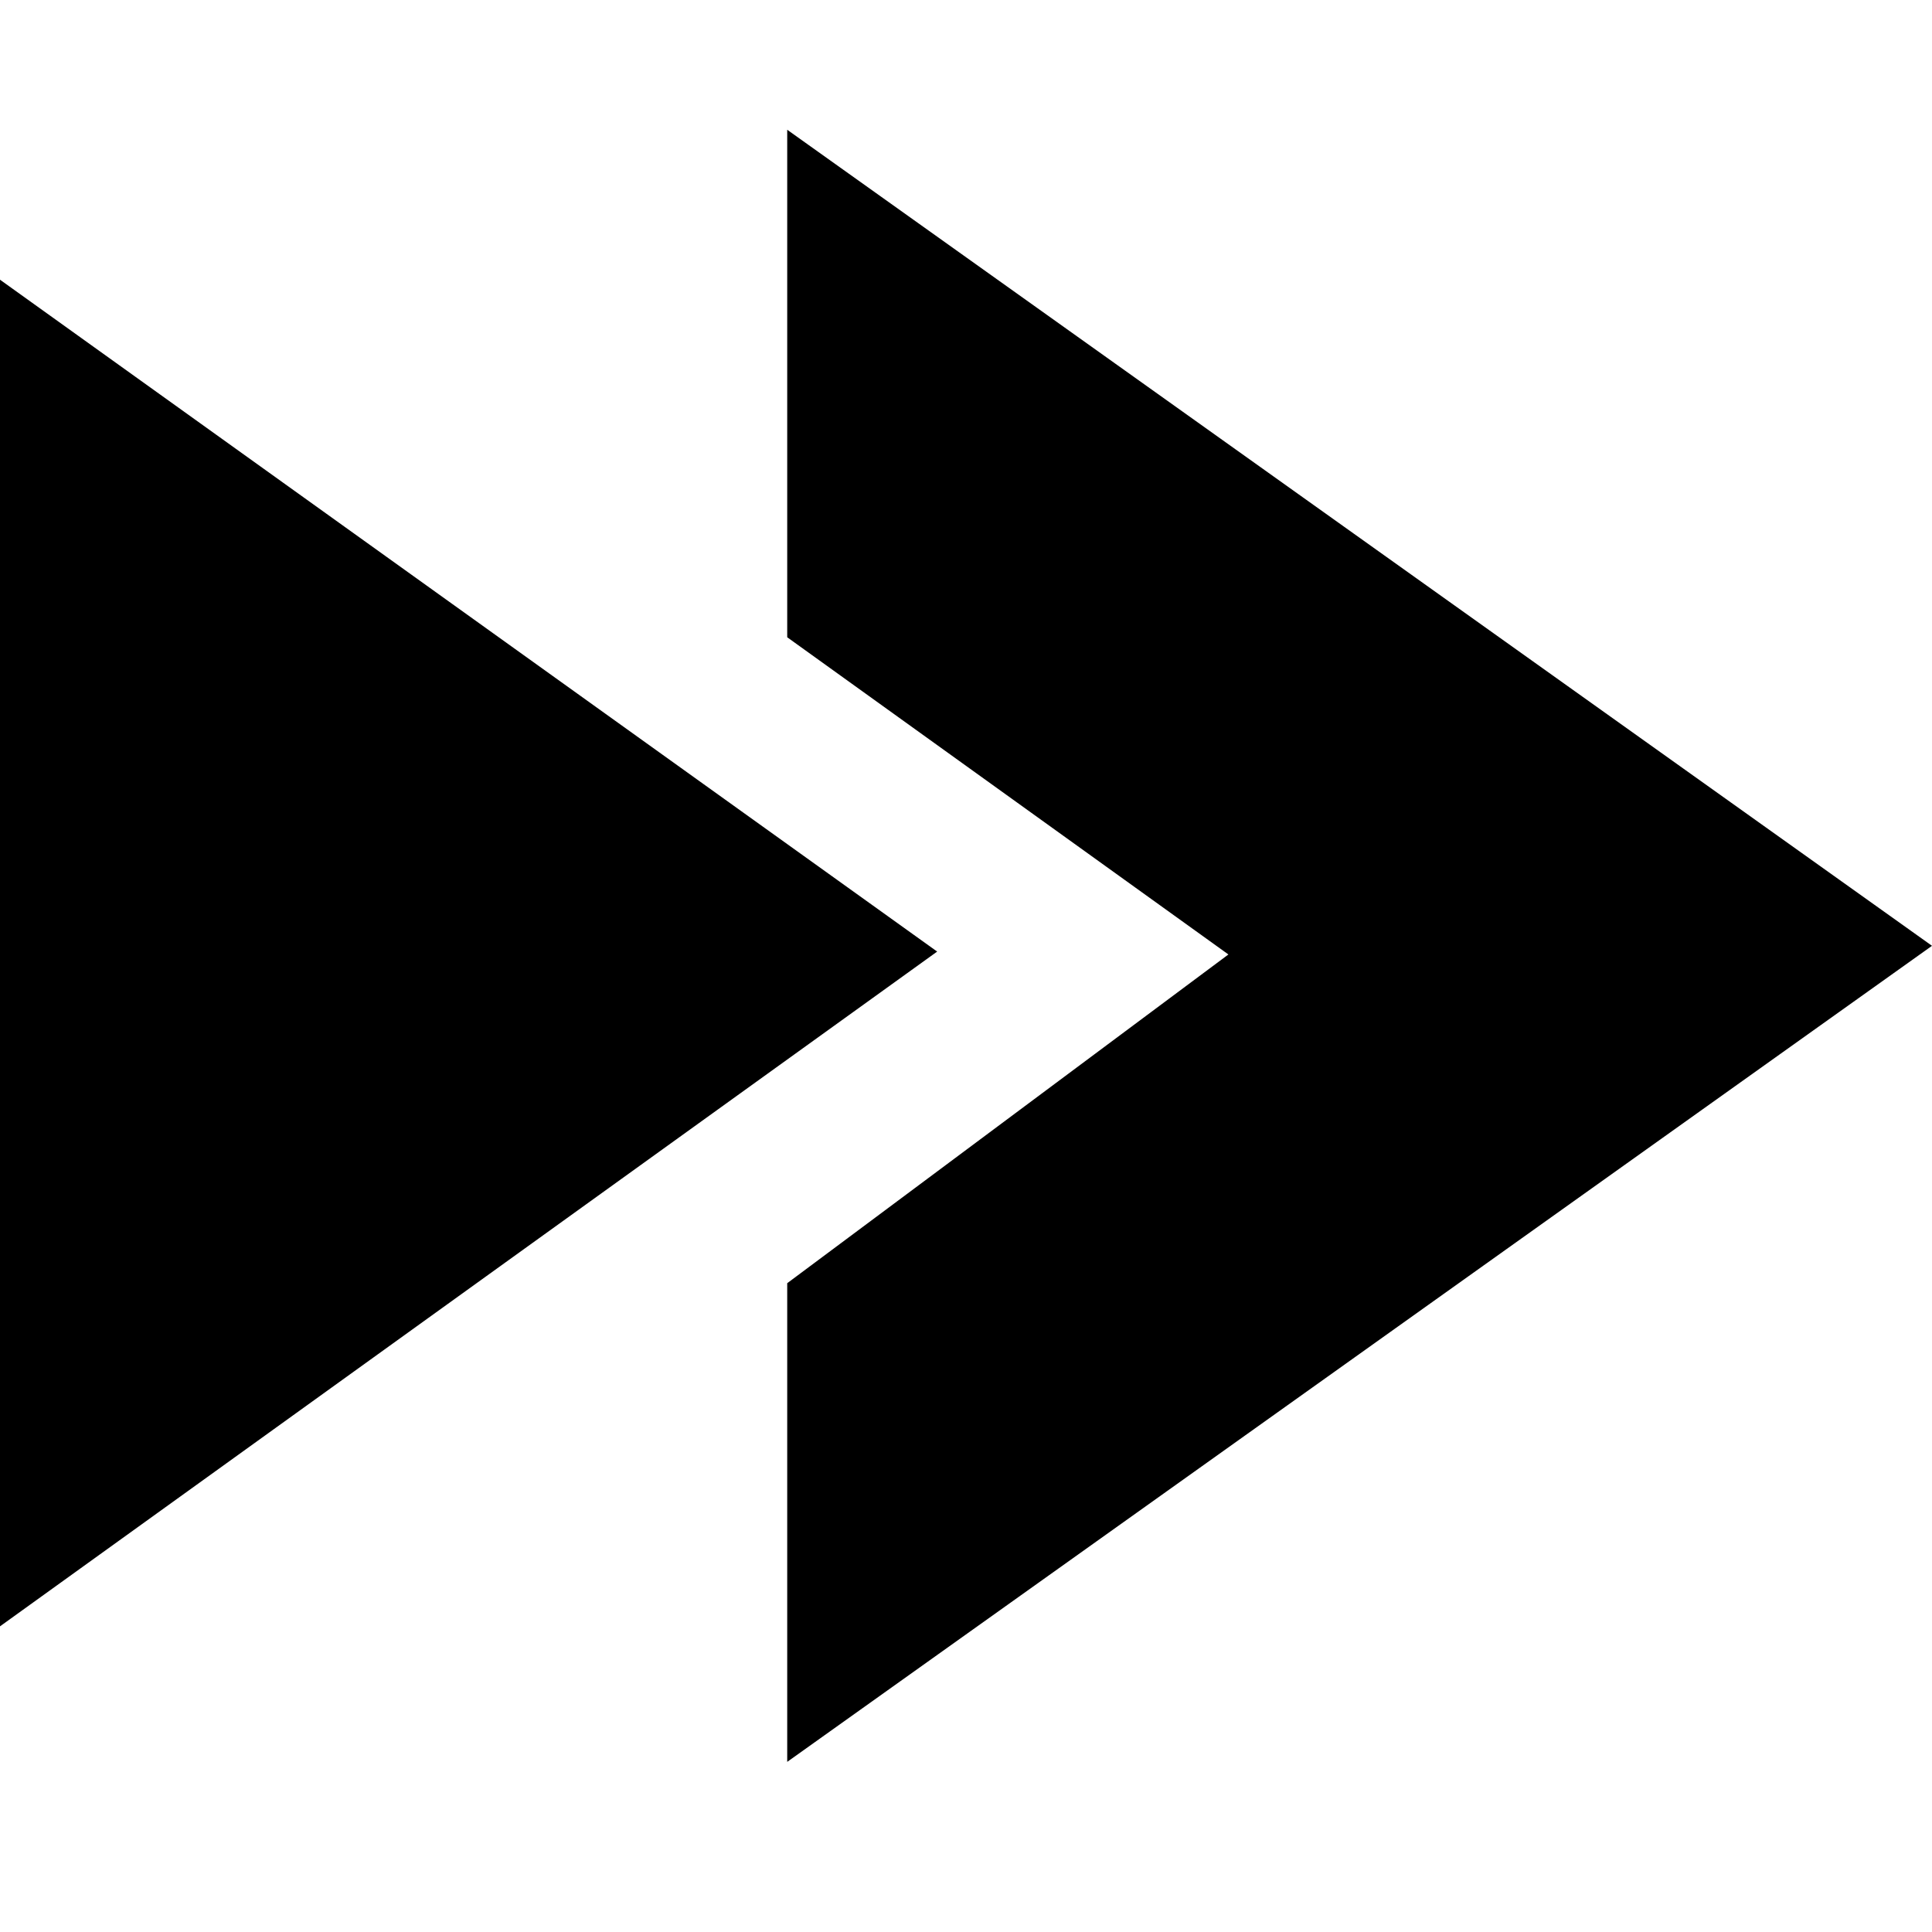 <?xml version="1.0" encoding="utf-8"?>
<!-- Generator: Adobe Illustrator 26.3.1, SVG Export Plug-In . SVG Version: 6.00 Build 0)  -->
<svg version="1.1" id="Слой_1" xmlns="http://www.w3.org/2000/svg" xmlns:xlink="http://www.w3.org/1999/xlink" x="0px" y="0px"
	 viewBox="0 0 67 67" enable-background="new 0 0 67 67" xml:space="preserve">
<path d="M0,9.7L32.5,33L0,56.4V9.7z M27.3,4.5v17.6l15.3,11L27.3,44.5v16.6L67,32.8L27.3,4.5z"/>
</svg>
